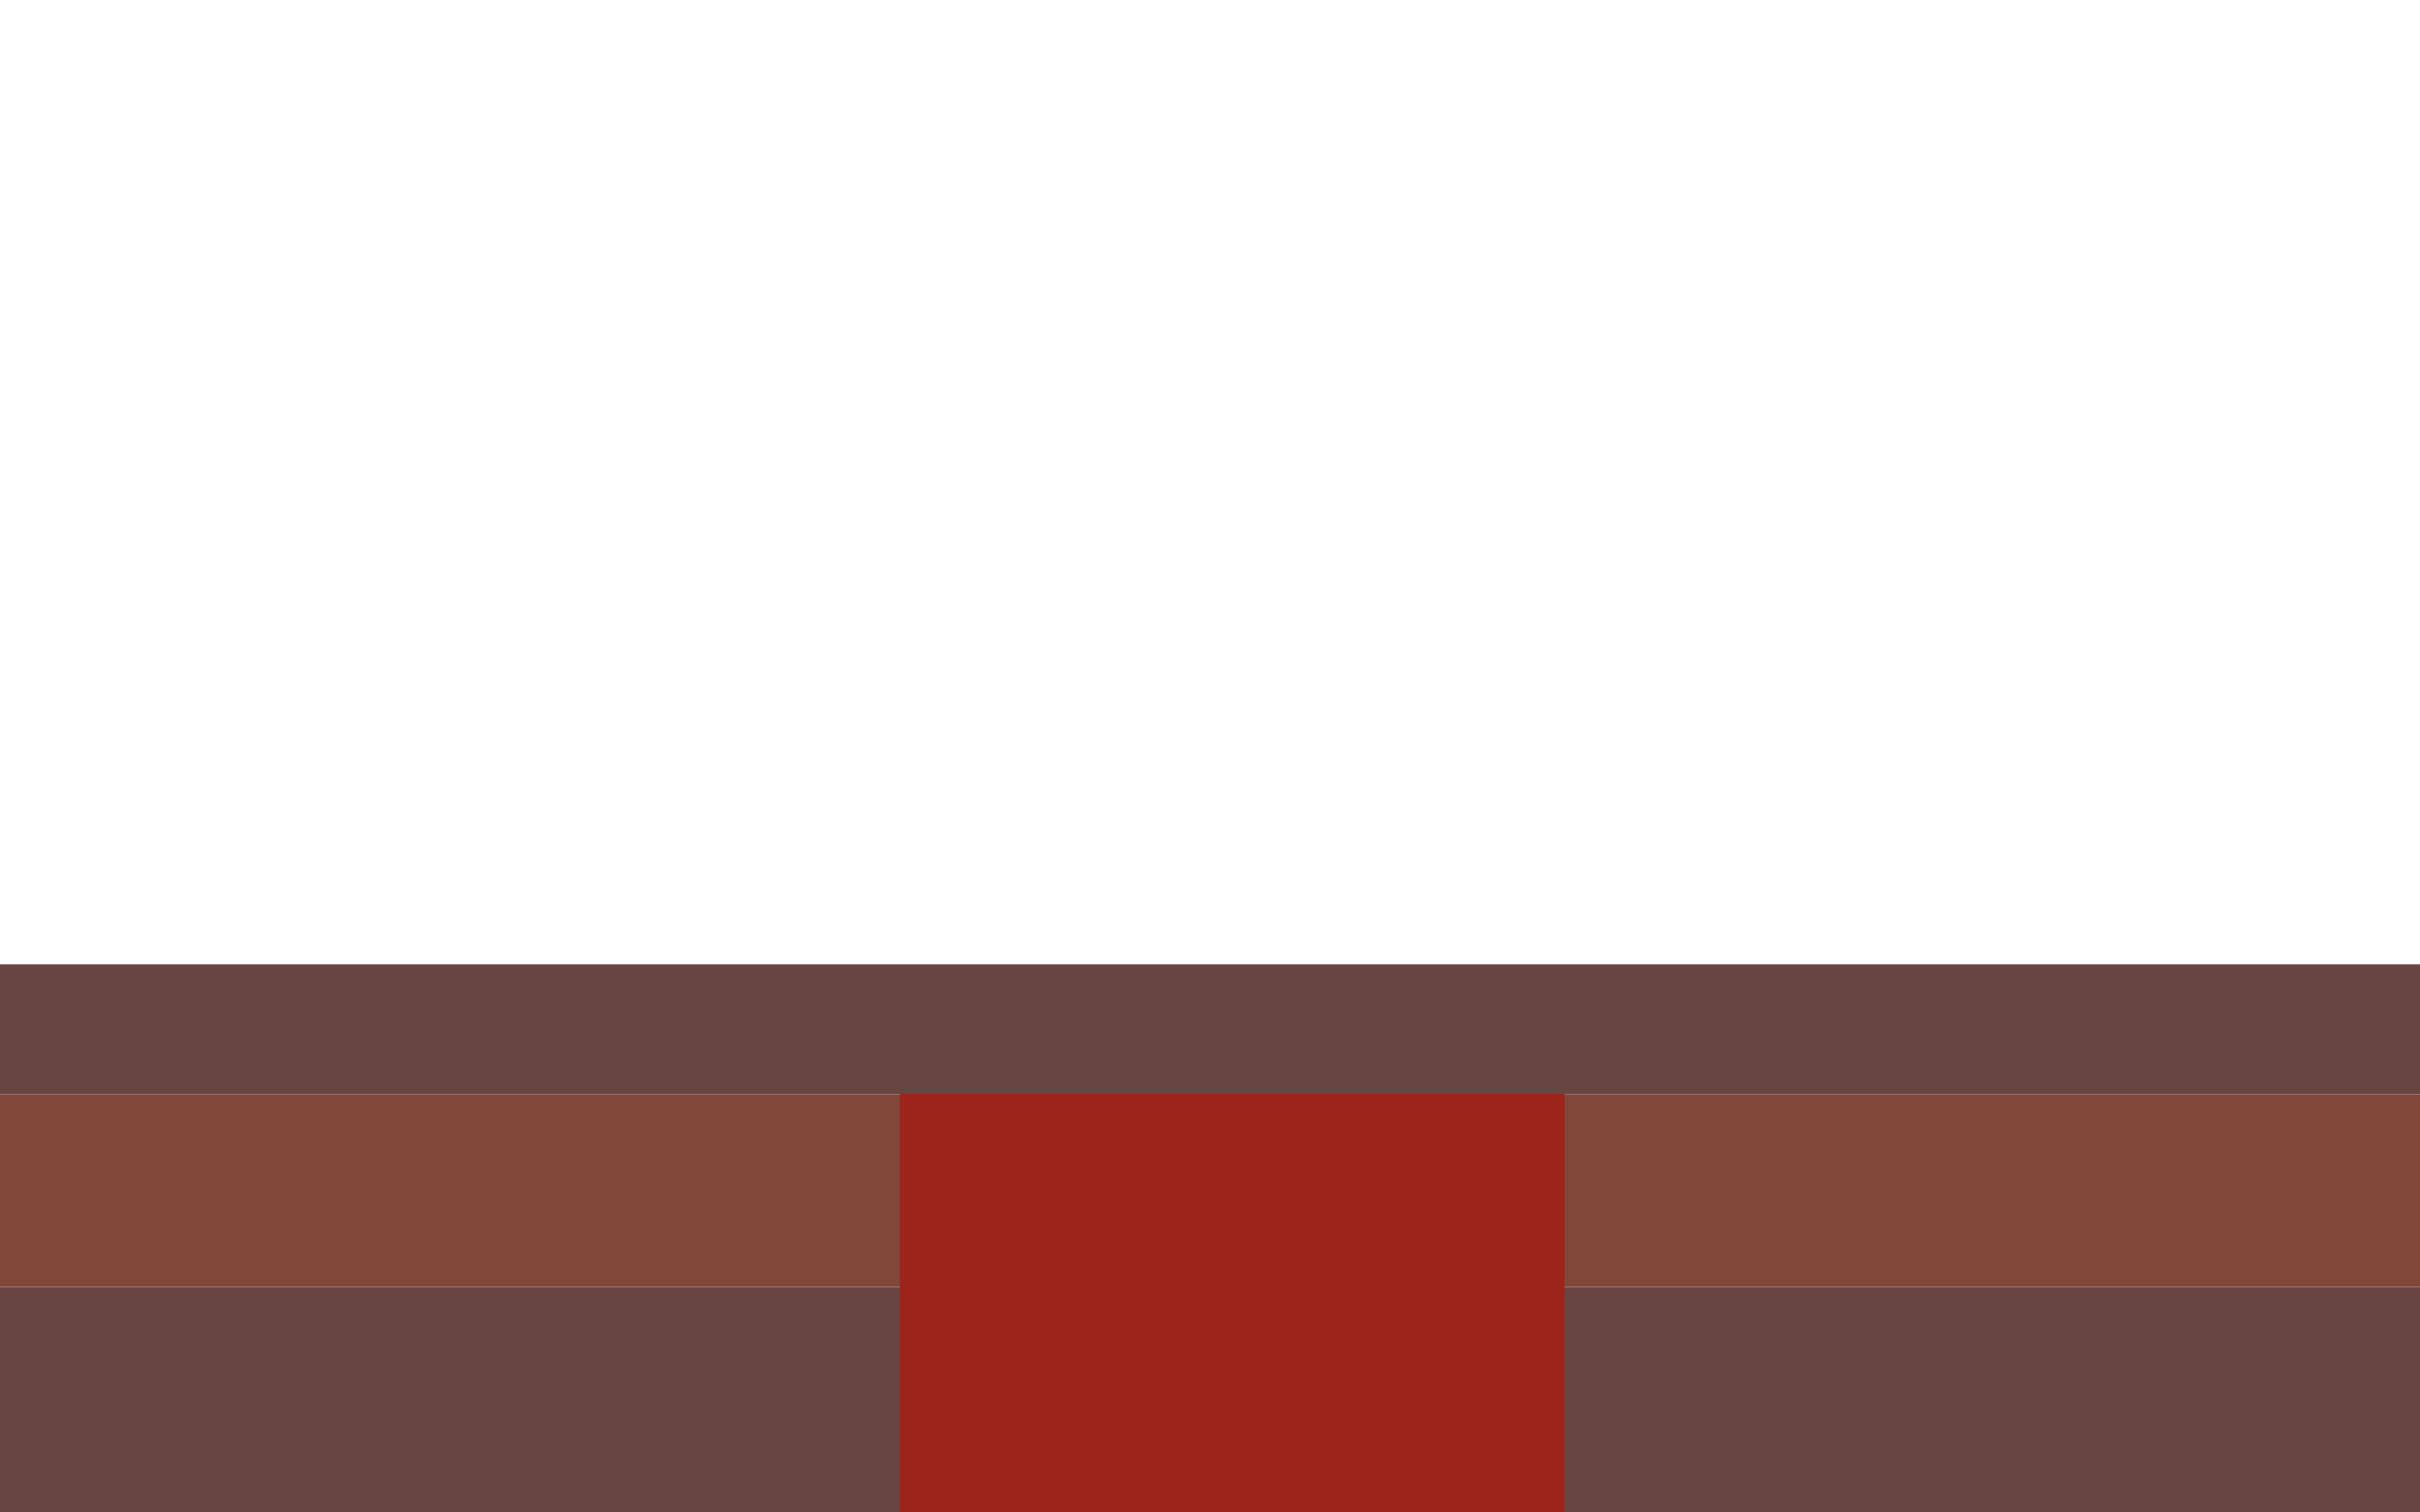 <svg id="f1" xmlns="http://www.w3.org/2000/svg" viewBox="0 0 240 150"><defs><style>.cls-1{fill:#814739;}.cls-2{fill:#694542;}.cls-3{fill:#9d241b;}</style></defs><title>mountain frames1</title><rect class="cls-1" x="-0.38" y="108.53" width="241.37" height="19.11"/><rect class="cls-2" x="-0.38" y="95.64" width="241.37" height="12.89"/><rect class="cls-2" x="-0.38" y="127.64" width="241.37" height="23.32"/><rect class="cls-3" x="89.24" y="108.48" width="65.92" height="42.47"/></svg>